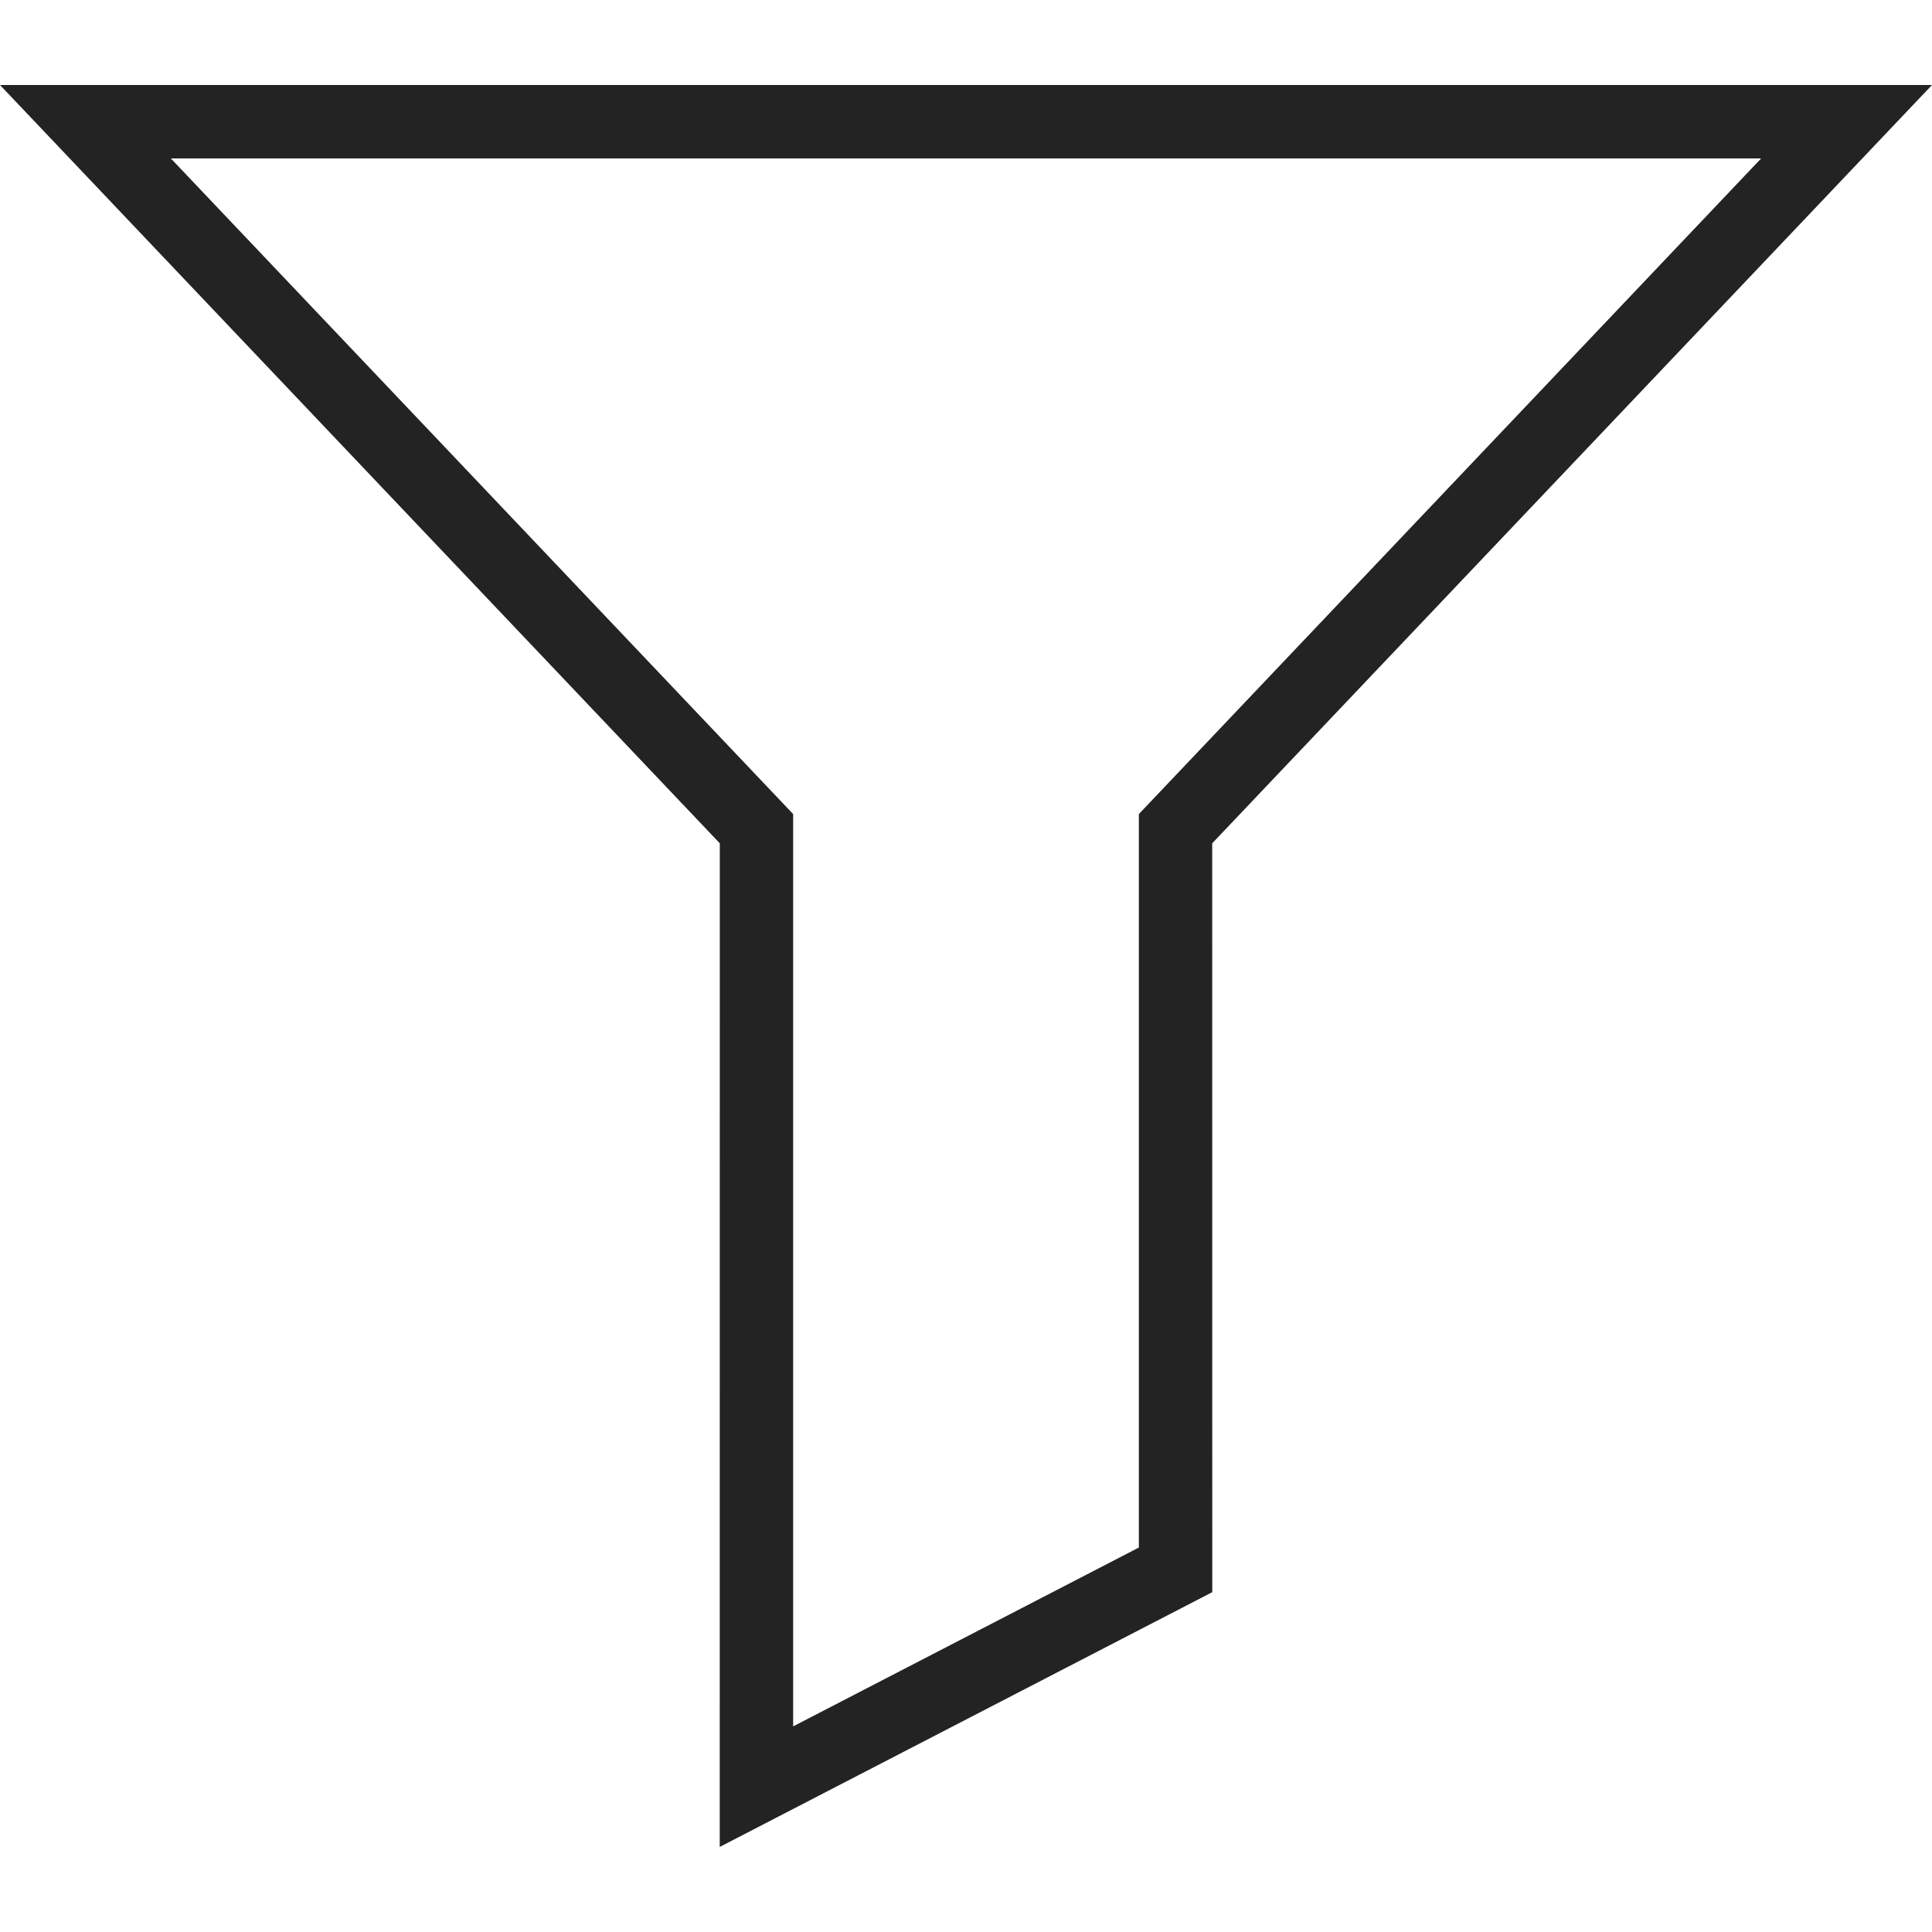 <svg width="30" height="30" viewBox="0 0 30 30" fill="none" xmlns="http://www.w3.org/2000/svg">
<path d="M30 1.32H0L11.177 13.095L11.176 28.679L18.824 24.723L18.823 13.095L30 1.32ZM12.316 26.807L12.316 12.641L2.653 2.46H27.347L17.684 12.641L17.684 24.03L12.316 26.807Z" fill="#232324"/>
</svg>
